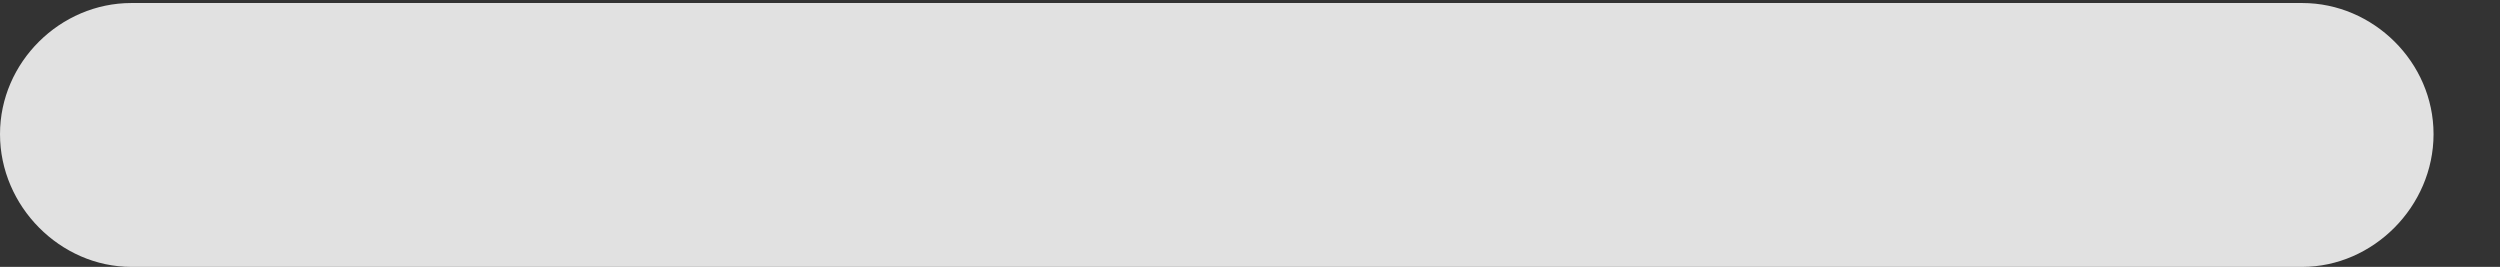 <?xml version="1.0" encoding="UTF-8"?>
<!--Generator: Apple Native CoreSVG 326-->
<!DOCTYPE svg
PUBLIC "-//W3C//DTD SVG 1.1//EN"
       "http://www.w3.org/Graphics/SVG/1.1/DTD/svg11.dtd">
<svg version="1.1" xmlns="http://www.w3.org/2000/svg" xmlns:xlink="http://www.w3.org/1999/xlink" viewBox="0 0 14.07 1.502">
 <rect x="0" y="0" width="14.07" height="1.502" fill="#333333" stroke="none"/>
 <g>
  <rect height="1.502" opacity="0" width="14.07" x="0" y="0"/>
  <path d="M0.739 1.502L12.957 1.502C13.356 1.502 13.696 1.162 13.696 0.755C13.696 0.349 13.356 0.017 12.957 0.017L0.739 0.017C0.34 0.017 0 0.349 0 0.755C0 1.162 0.34 1.502 0.739 1.502Z" fill="white" fill-opacity="0.85"/>
 </g>
</svg>
